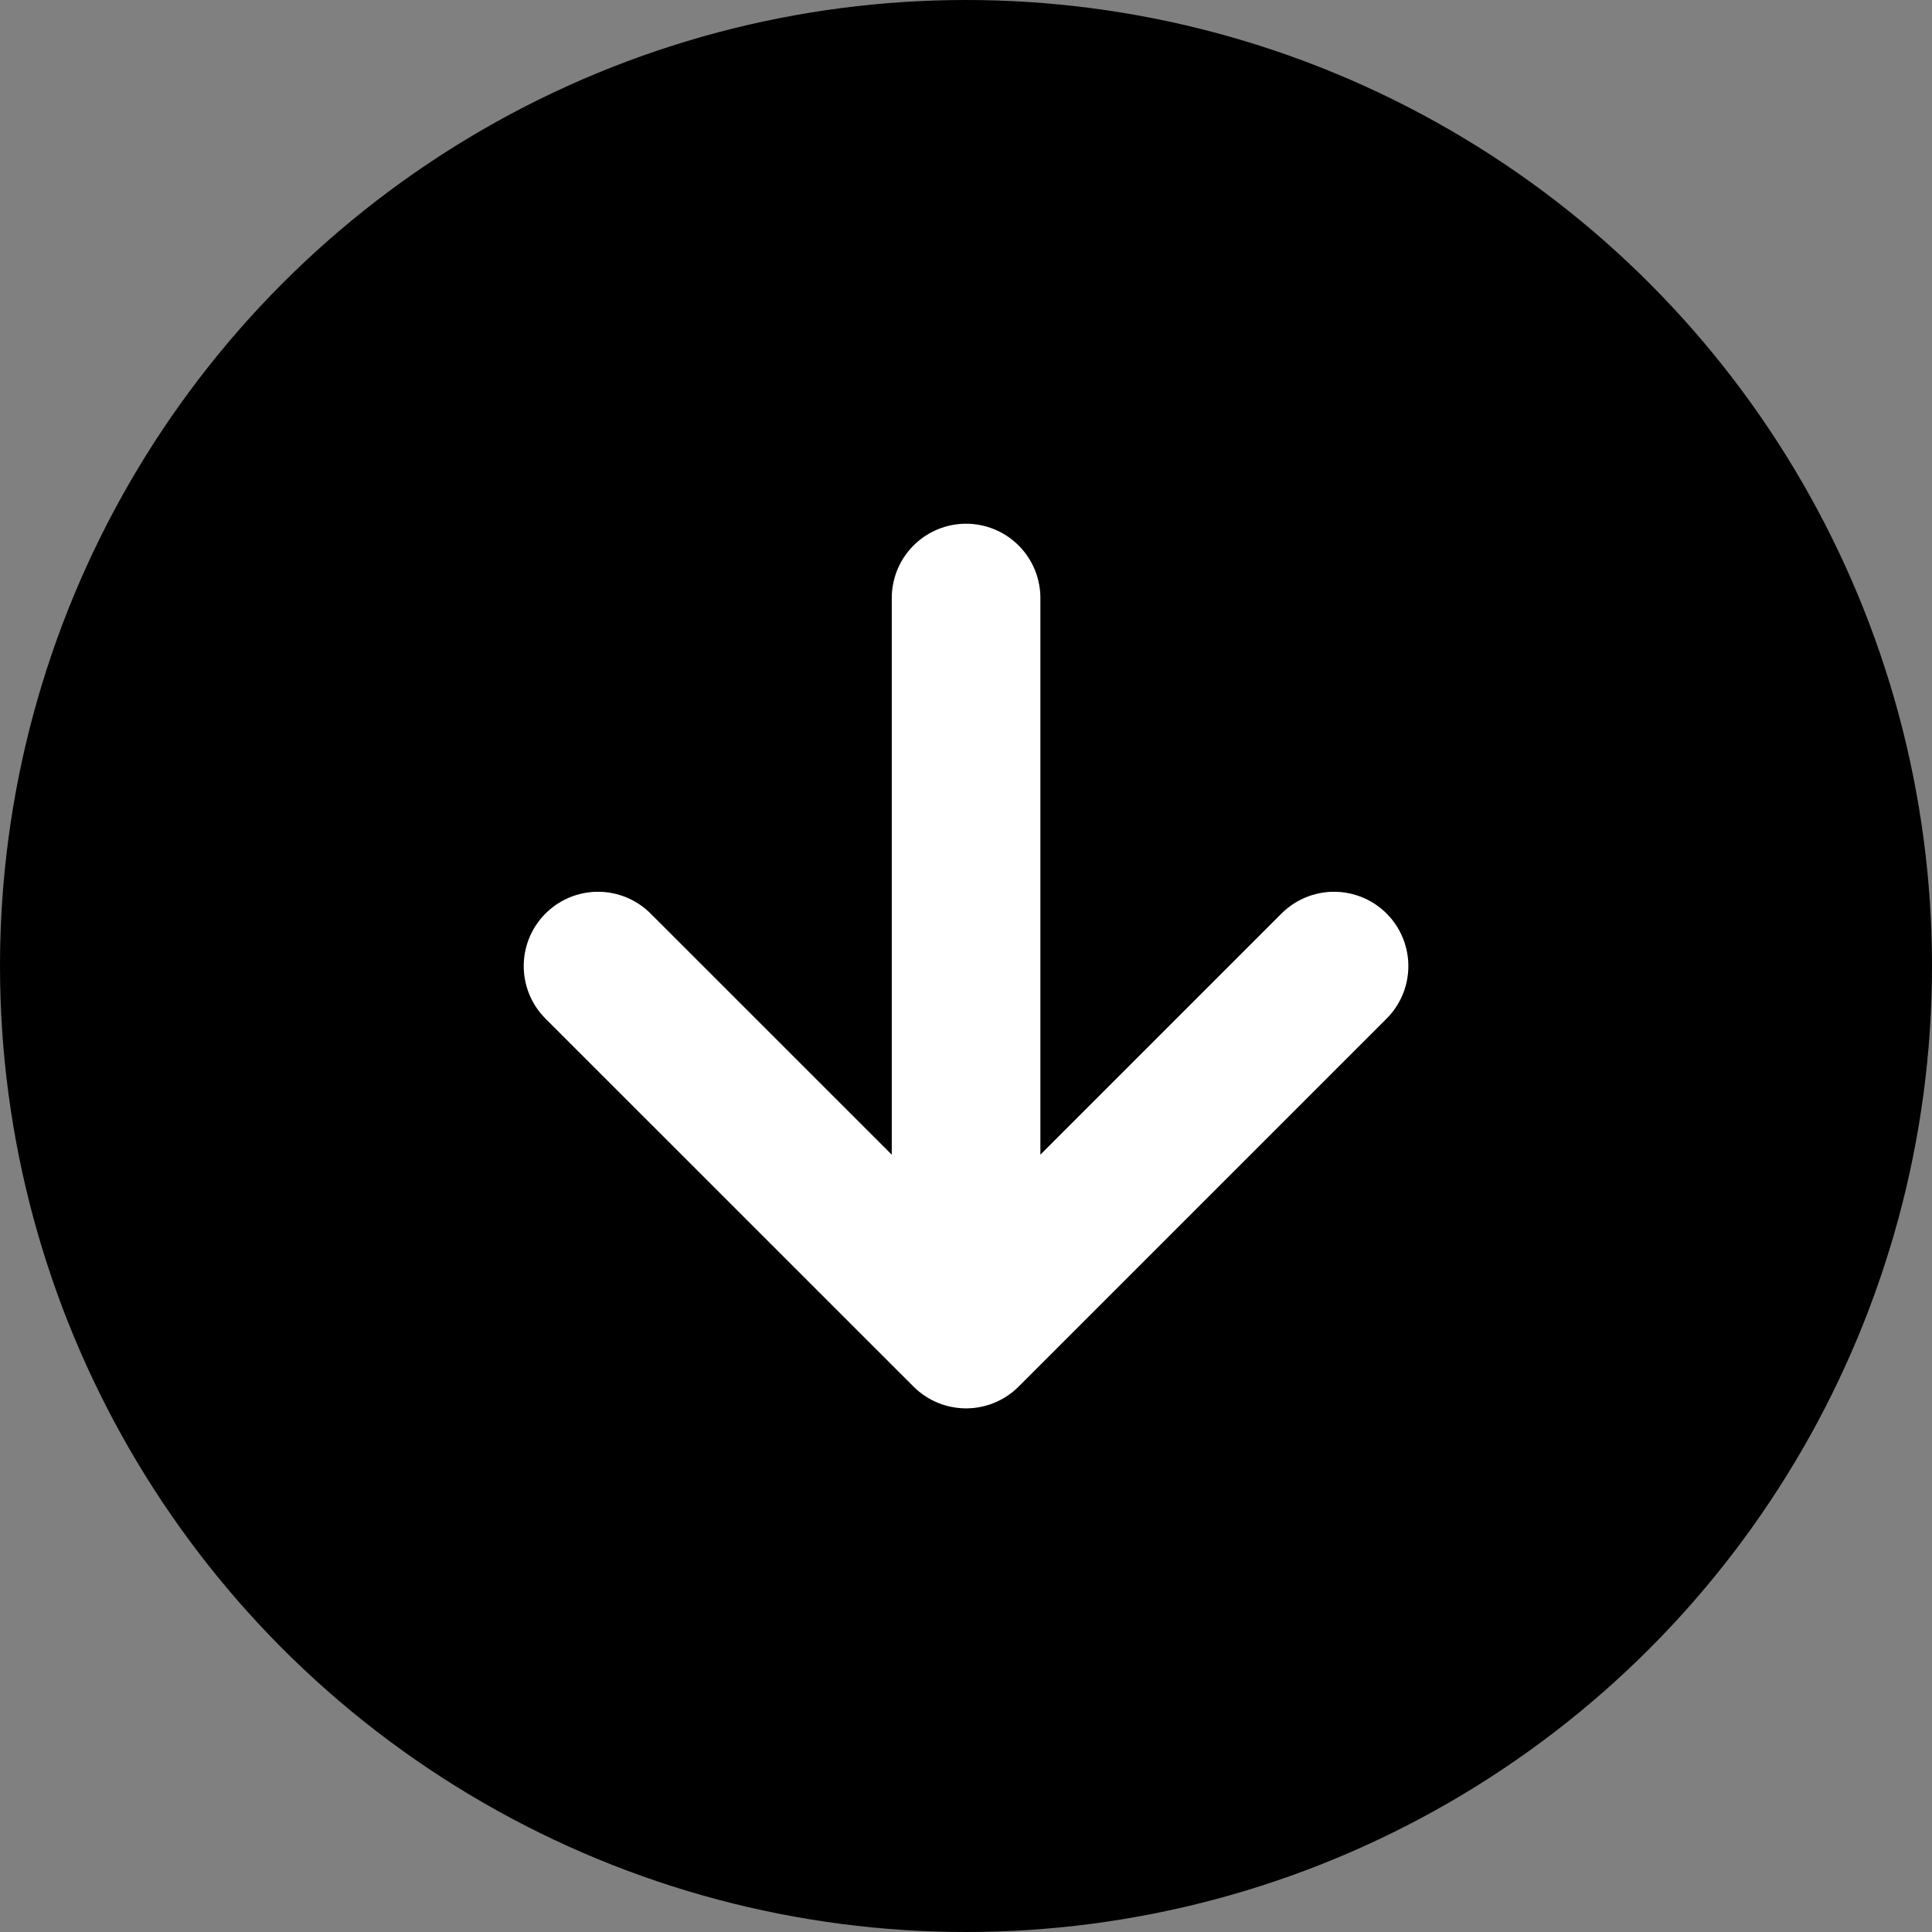 <svg width="26" height="26" viewBox="0 0 26 26" fill="none" xmlns="http://www.w3.org/2000/svg">
<rect x="0" y="0" width="26" height="26" fill="#808080" stroke="none"/>
<circle cx="13" cy="13" r="13" fill="black"/>
<path d="M13.001 8.048L13.001 17.953M13.001 17.953L8.048 13.001M13.001 17.953L17.953 13.001" stroke="white" stroke-width="2" stroke-linecap="round" stroke-linejoin="round"/>
</svg>
